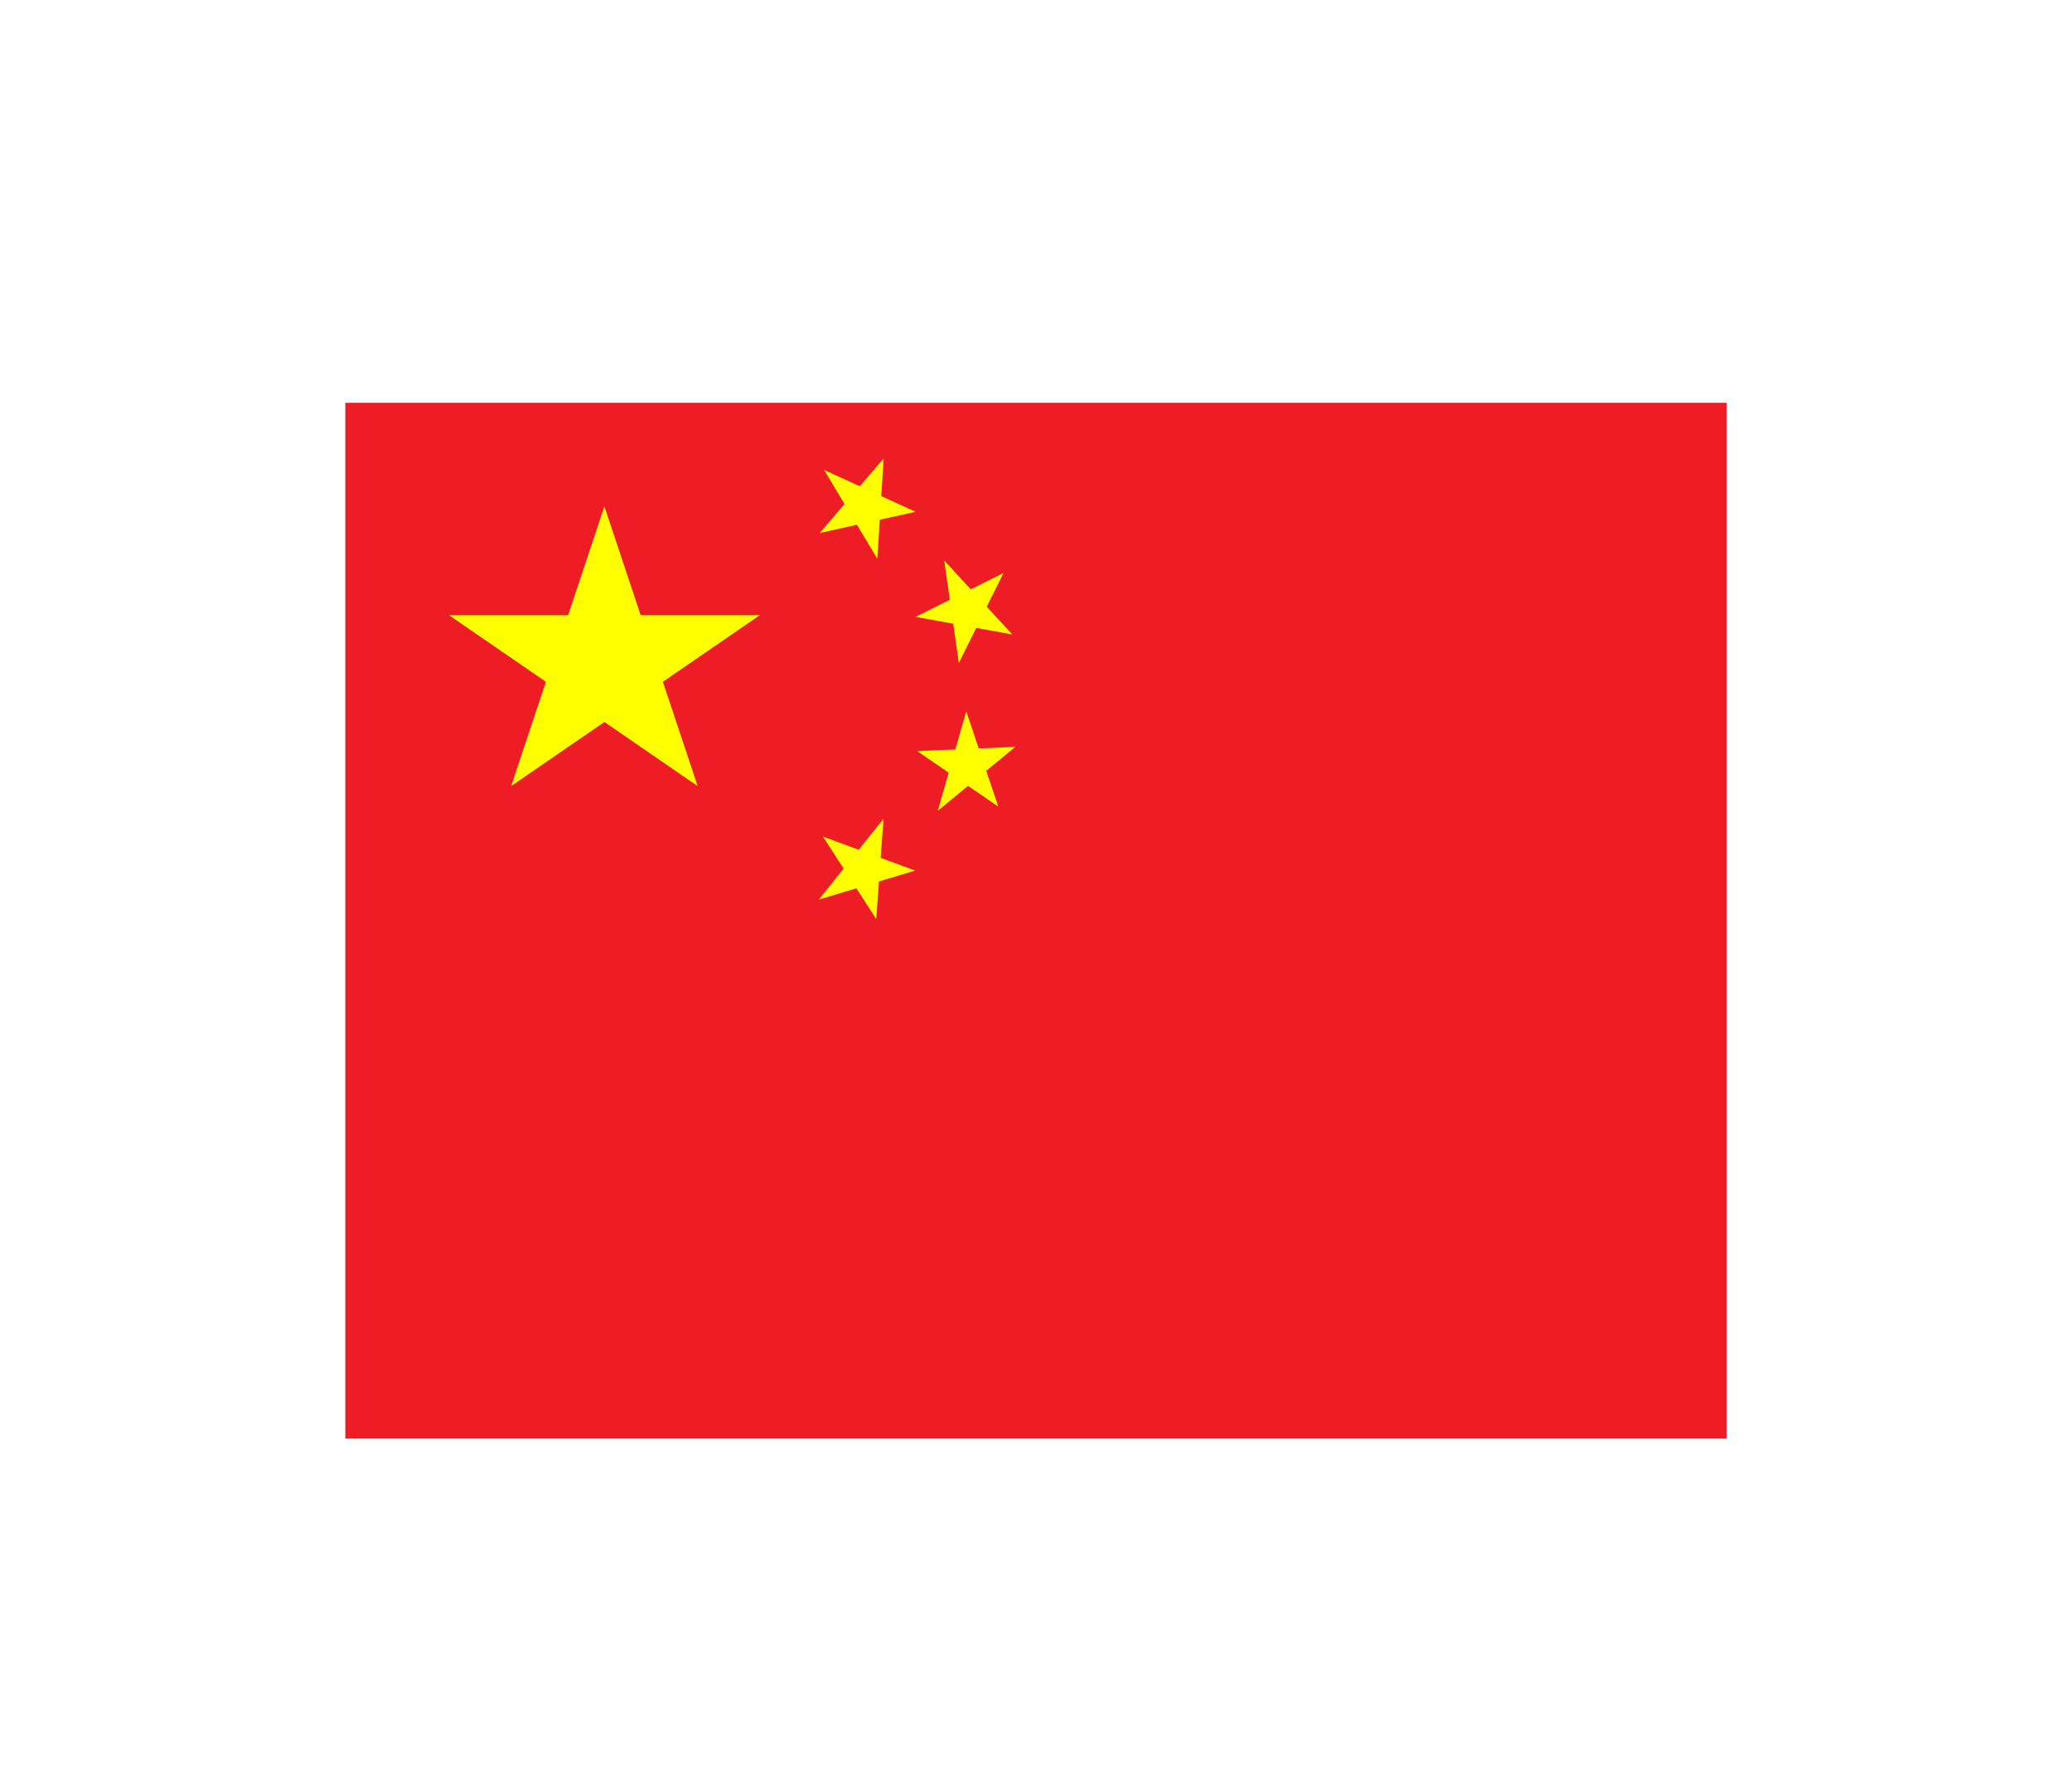 <svg width="36" height="31" viewBox="0 0 36 31" fill="none" xmlns="http://www.w3.org/2000/svg">
<g filter="url(#filter0_d_336_17166)">
<g clip-path="url(#clip0_336_17166)">
<path d="M6 3H30V21H6V3Z" fill="#EE1C25"/>
<path d="M8.881 9.661L10.501 4.801L12.121 9.661L7.801 6.691H13.201L8.881 9.661Z" fill="#FFFF00"/>
<path d="M15.908 4.894L14.241 5.263L15.353 3.967L15.243 5.711L14.318 4.167L15.908 4.894Z" fill="#FFFF00"/>
<path d="M17.588 7.026L15.908 6.72L17.436 5.957L16.659 7.522L16.405 5.74L17.588 7.026Z" fill="#FFFF00"/>
<path d="M17.344 10.017L15.935 9.053L17.641 8.979L16.293 10.091L16.788 8.361L17.344 10.017Z" fill="#FFFF00"/>
<path d="M15.224 11.972L14.297 10.538L15.899 11.129L14.226 11.634L15.351 10.229L15.224 11.972Z" fill="#FFFF00"/>
</g>
</g>
<defs>
<filter id="filter0_d_336_17166" x="0" y="-2" width="36" height="36" filterUnits="userSpaceOnUse" color-interpolation-filters="sRGB">
<feFlood flood-opacity="0" result="BackgroundImageFix"/>
<feColorMatrix in="SourceAlpha" type="matrix" values="0 0 0 0 0 0 0 0 0 0 0 0 0 0 0 0 0 0 127 0" result="hardAlpha"/>
<feOffset dy="4"/>
<feGaussianBlur stdDeviation="3"/>
<feComposite in2="hardAlpha" operator="out"/>
<feColorMatrix type="matrix" values="0 0 0 0 0 0 0 0 0 0 0 0 0 0 0 0 0 0 0.16 0"/>
<feBlend mode="normal" in2="BackgroundImageFix" result="effect1_dropShadow_336_17166"/>
<feBlend mode="normal" in="SourceGraphic" in2="effect1_dropShadow_336_17166" result="shape"/>
</filter>
<clipPath id="clip0_336_17166">
<rect width="24" height="18" fill="white" transform="translate(6 3)"/>
</clipPath>
</defs>
</svg>
